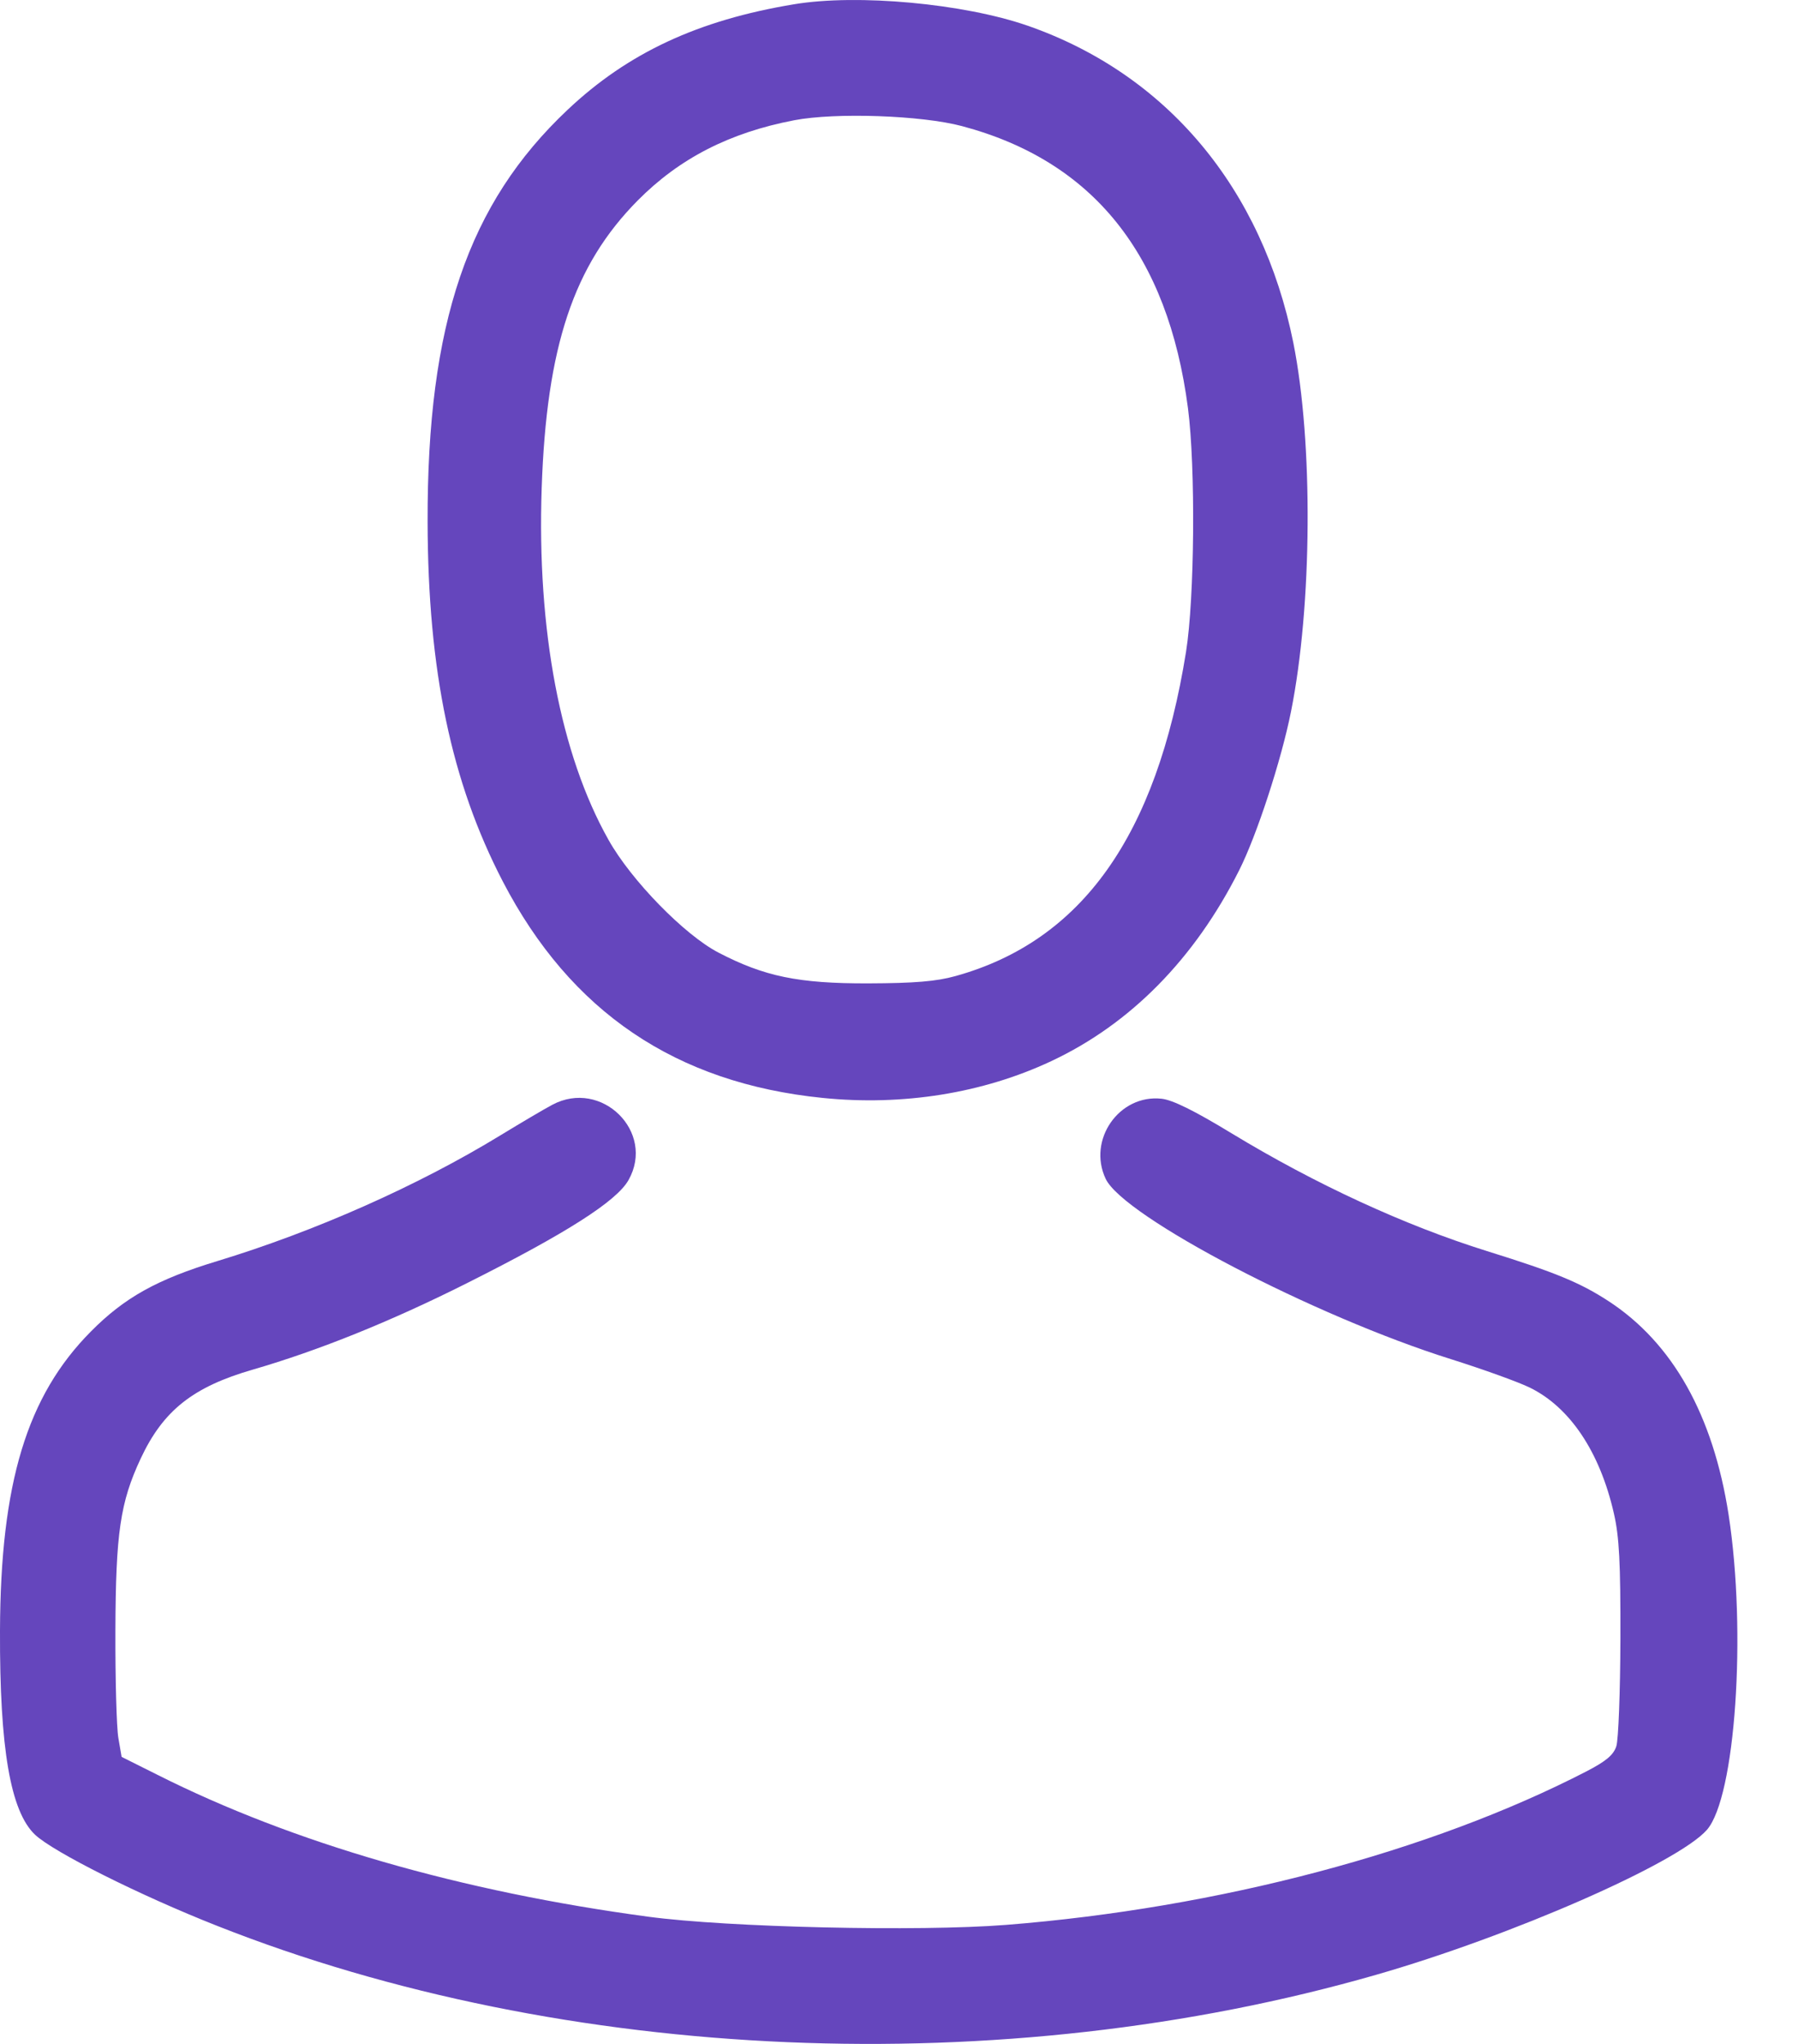 <svg width="22" height="25" viewBox="0 0 22 25" fill="none" xmlns="http://www.w3.org/2000/svg">
<path fill-rule="evenodd" clip-rule="evenodd" d="M9.717 0.052C8.543 0.246 7.684 0.646 6.946 1.342C5.726 2.491 5.226 3.961 5.232 6.385C5.236 8.204 5.522 9.568 6.152 10.781C6.981 12.376 8.268 13.247 10.065 13.429C11.047 13.529 12.025 13.372 12.861 12.98C13.831 12.526 14.619 11.726 15.163 10.643C15.377 10.219 15.678 9.298 15.796 8.706C16.057 7.408 16.069 5.411 15.825 4.193C15.444 2.301 14.277 0.908 12.576 0.315C11.793 0.043 10.493 -0.077 9.717 0.052ZM11.769 1.542C13.376 1.969 14.291 3.112 14.536 4.994C14.63 5.721 14.617 7.317 14.512 7.973C14.151 10.226 13.236 11.51 11.69 11.939C11.456 12.004 11.19 12.026 10.621 12.028C9.77 12.03 9.353 11.944 8.79 11.651C8.375 11.435 7.724 10.768 7.447 10.275C6.858 9.231 6.569 7.709 6.628 5.97C6.687 4.237 7.018 3.245 7.803 2.452C8.314 1.937 8.925 1.623 9.717 1.471C10.22 1.374 11.272 1.41 11.769 1.542ZM6.758 13.513C6.665 13.562 6.38 13.73 6.124 13.886C5.118 14.501 3.857 15.061 2.655 15.426C1.924 15.648 1.523 15.871 1.113 16.285C0.33 17.073 0.006 18.137 0 19.947C-0.005 21.385 0.128 22.157 0.429 22.441C0.654 22.653 1.711 23.183 2.655 23.555C6.916 25.24 12.272 25.466 16.836 24.155C18.492 23.68 20.528 22.788 20.885 22.382C21.234 21.984 21.373 19.968 21.151 18.528C20.962 17.309 20.467 16.428 19.684 15.916C19.334 15.688 19.032 15.563 18.196 15.303C17.187 14.988 16.093 14.483 15.068 13.861C14.616 13.586 14.347 13.453 14.213 13.439C13.694 13.382 13.303 13.942 13.529 14.419C13.749 14.882 16.084 16.101 17.756 16.625C18.146 16.748 18.58 16.904 18.72 16.973C19.211 17.214 19.576 17.761 19.747 18.51C19.813 18.798 19.829 19.11 19.827 20.045C19.825 20.69 19.803 21.281 19.777 21.359C19.743 21.465 19.651 21.542 19.416 21.664C17.505 22.651 14.903 23.339 12.309 23.544C11.241 23.628 8.908 23.575 7.933 23.444C5.645 23.137 3.584 22.542 1.93 21.71L1.488 21.489L1.448 21.256C1.426 21.127 1.41 20.538 1.412 19.947C1.416 18.75 1.471 18.376 1.721 17.841C1.996 17.253 2.36 16.964 3.094 16.752C3.9 16.518 4.779 16.164 5.709 15.697C6.931 15.084 7.546 14.692 7.691 14.433C8.022 13.845 7.36 13.192 6.758 13.513Z" fill="#6546BD"/>
</svg>

